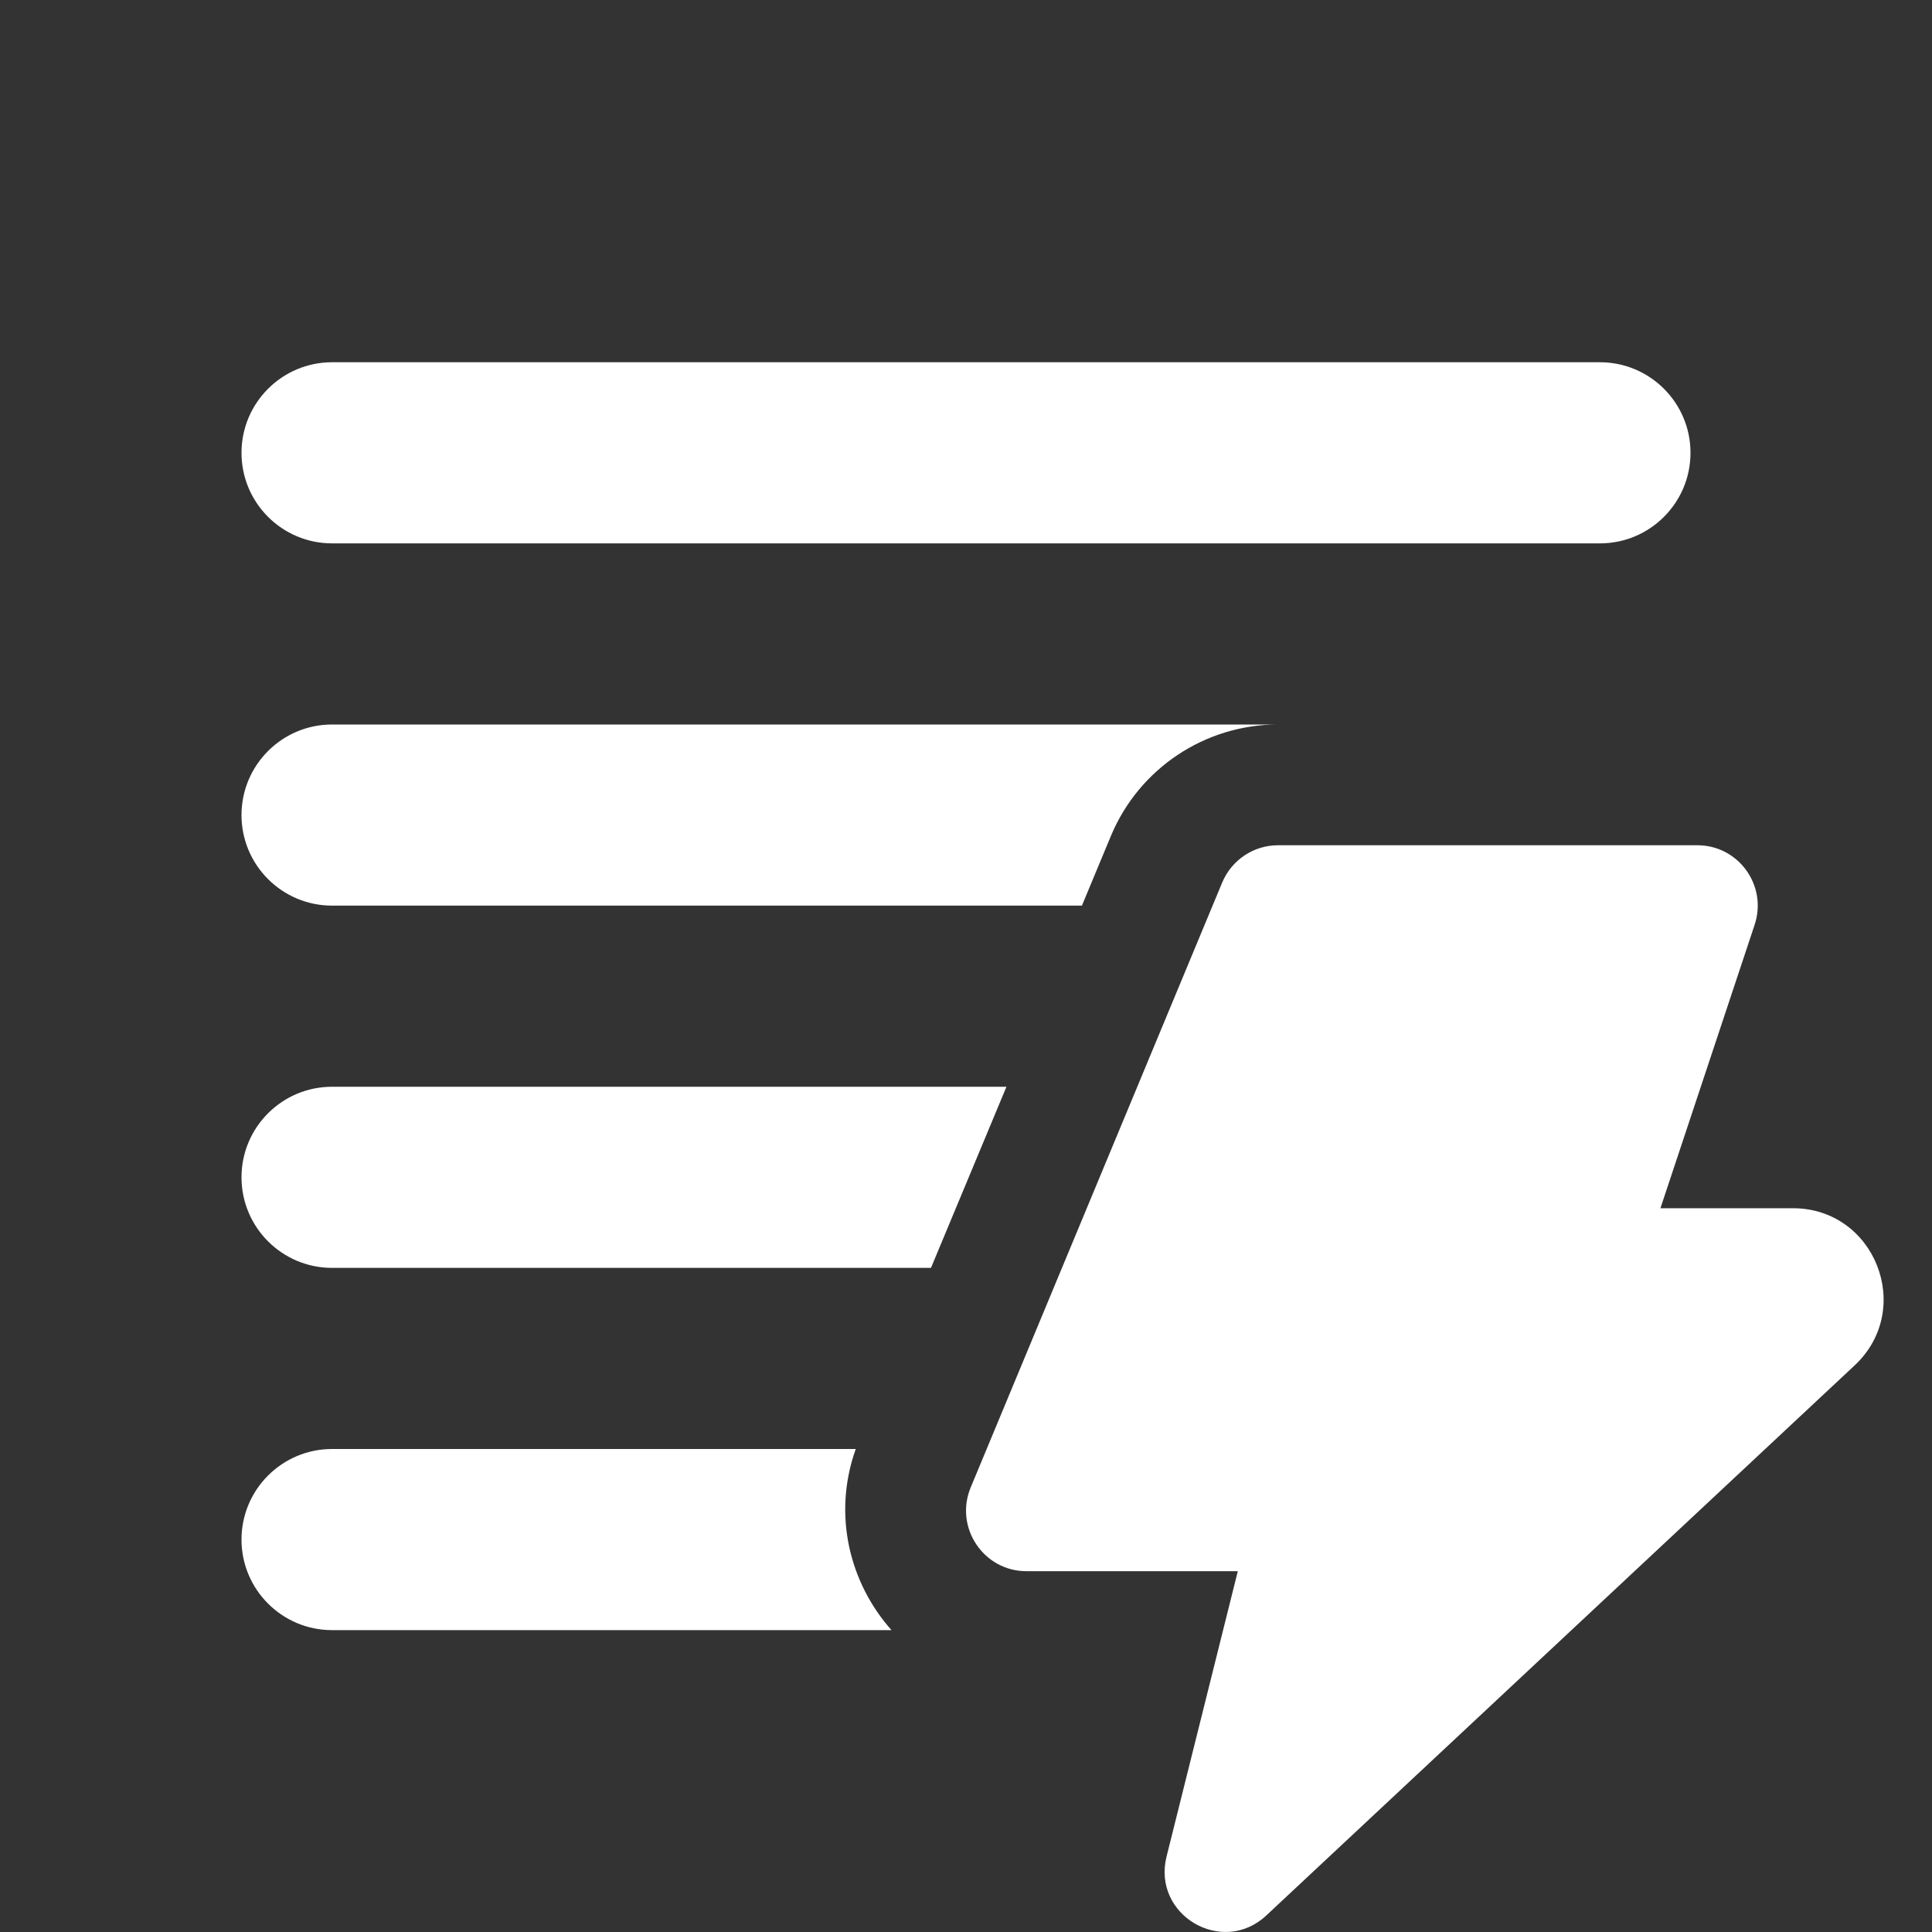 <svg width="16" height="16" viewBox="0 0 16 16" fill="none" xmlns="http://www.w3.org/2000/svg">
<rect x="0" y="0" width="16" height="16" fill="#333333" stroke="none"/>
<path d="M2.75 3C2.336 3 2 3.336 2 3.75C2 4.164 2.336 4.5 2.75 4.5H13.25C13.664 4.5 14 4.164 14 3.75C14 3.336 13.664 3 13.25 3H2.75ZM2.75 6C2.336 6 2 6.336 2 6.75C2 7.164 2.336 7.5 2.75 7.5H8.96L9.2 6.923C9.433 6.364 9.979 6 10.585 6H2.75ZM2.75 9H8.335L7.71 10.5H2.75C2.336 10.5 2 10.164 2 9.75C2 9.336 2.336 9 2.75 9ZM2.75 12H7.087C6.893 12.544 7.036 13.11 7.383 13.5H2.75C2.336 13.5 2 13.164 2 12.75C2 12.336 2.336 12 2.75 12ZM8.501 13.012H10.251L9.661 15.375C9.54 15.86 10.123 16.203 10.487 15.863L15.36 11.307C15.857 10.841 15.528 10.006 14.848 10.006H13.751L14.531 7.659C14.639 7.335 14.398 7 14.057 7H10.584C10.382 7 10.2 7.122 10.122 7.308L8.039 12.318C7.902 12.648 8.144 13.012 8.501 13.012Z" fill="#ffffff"/>
</svg>
